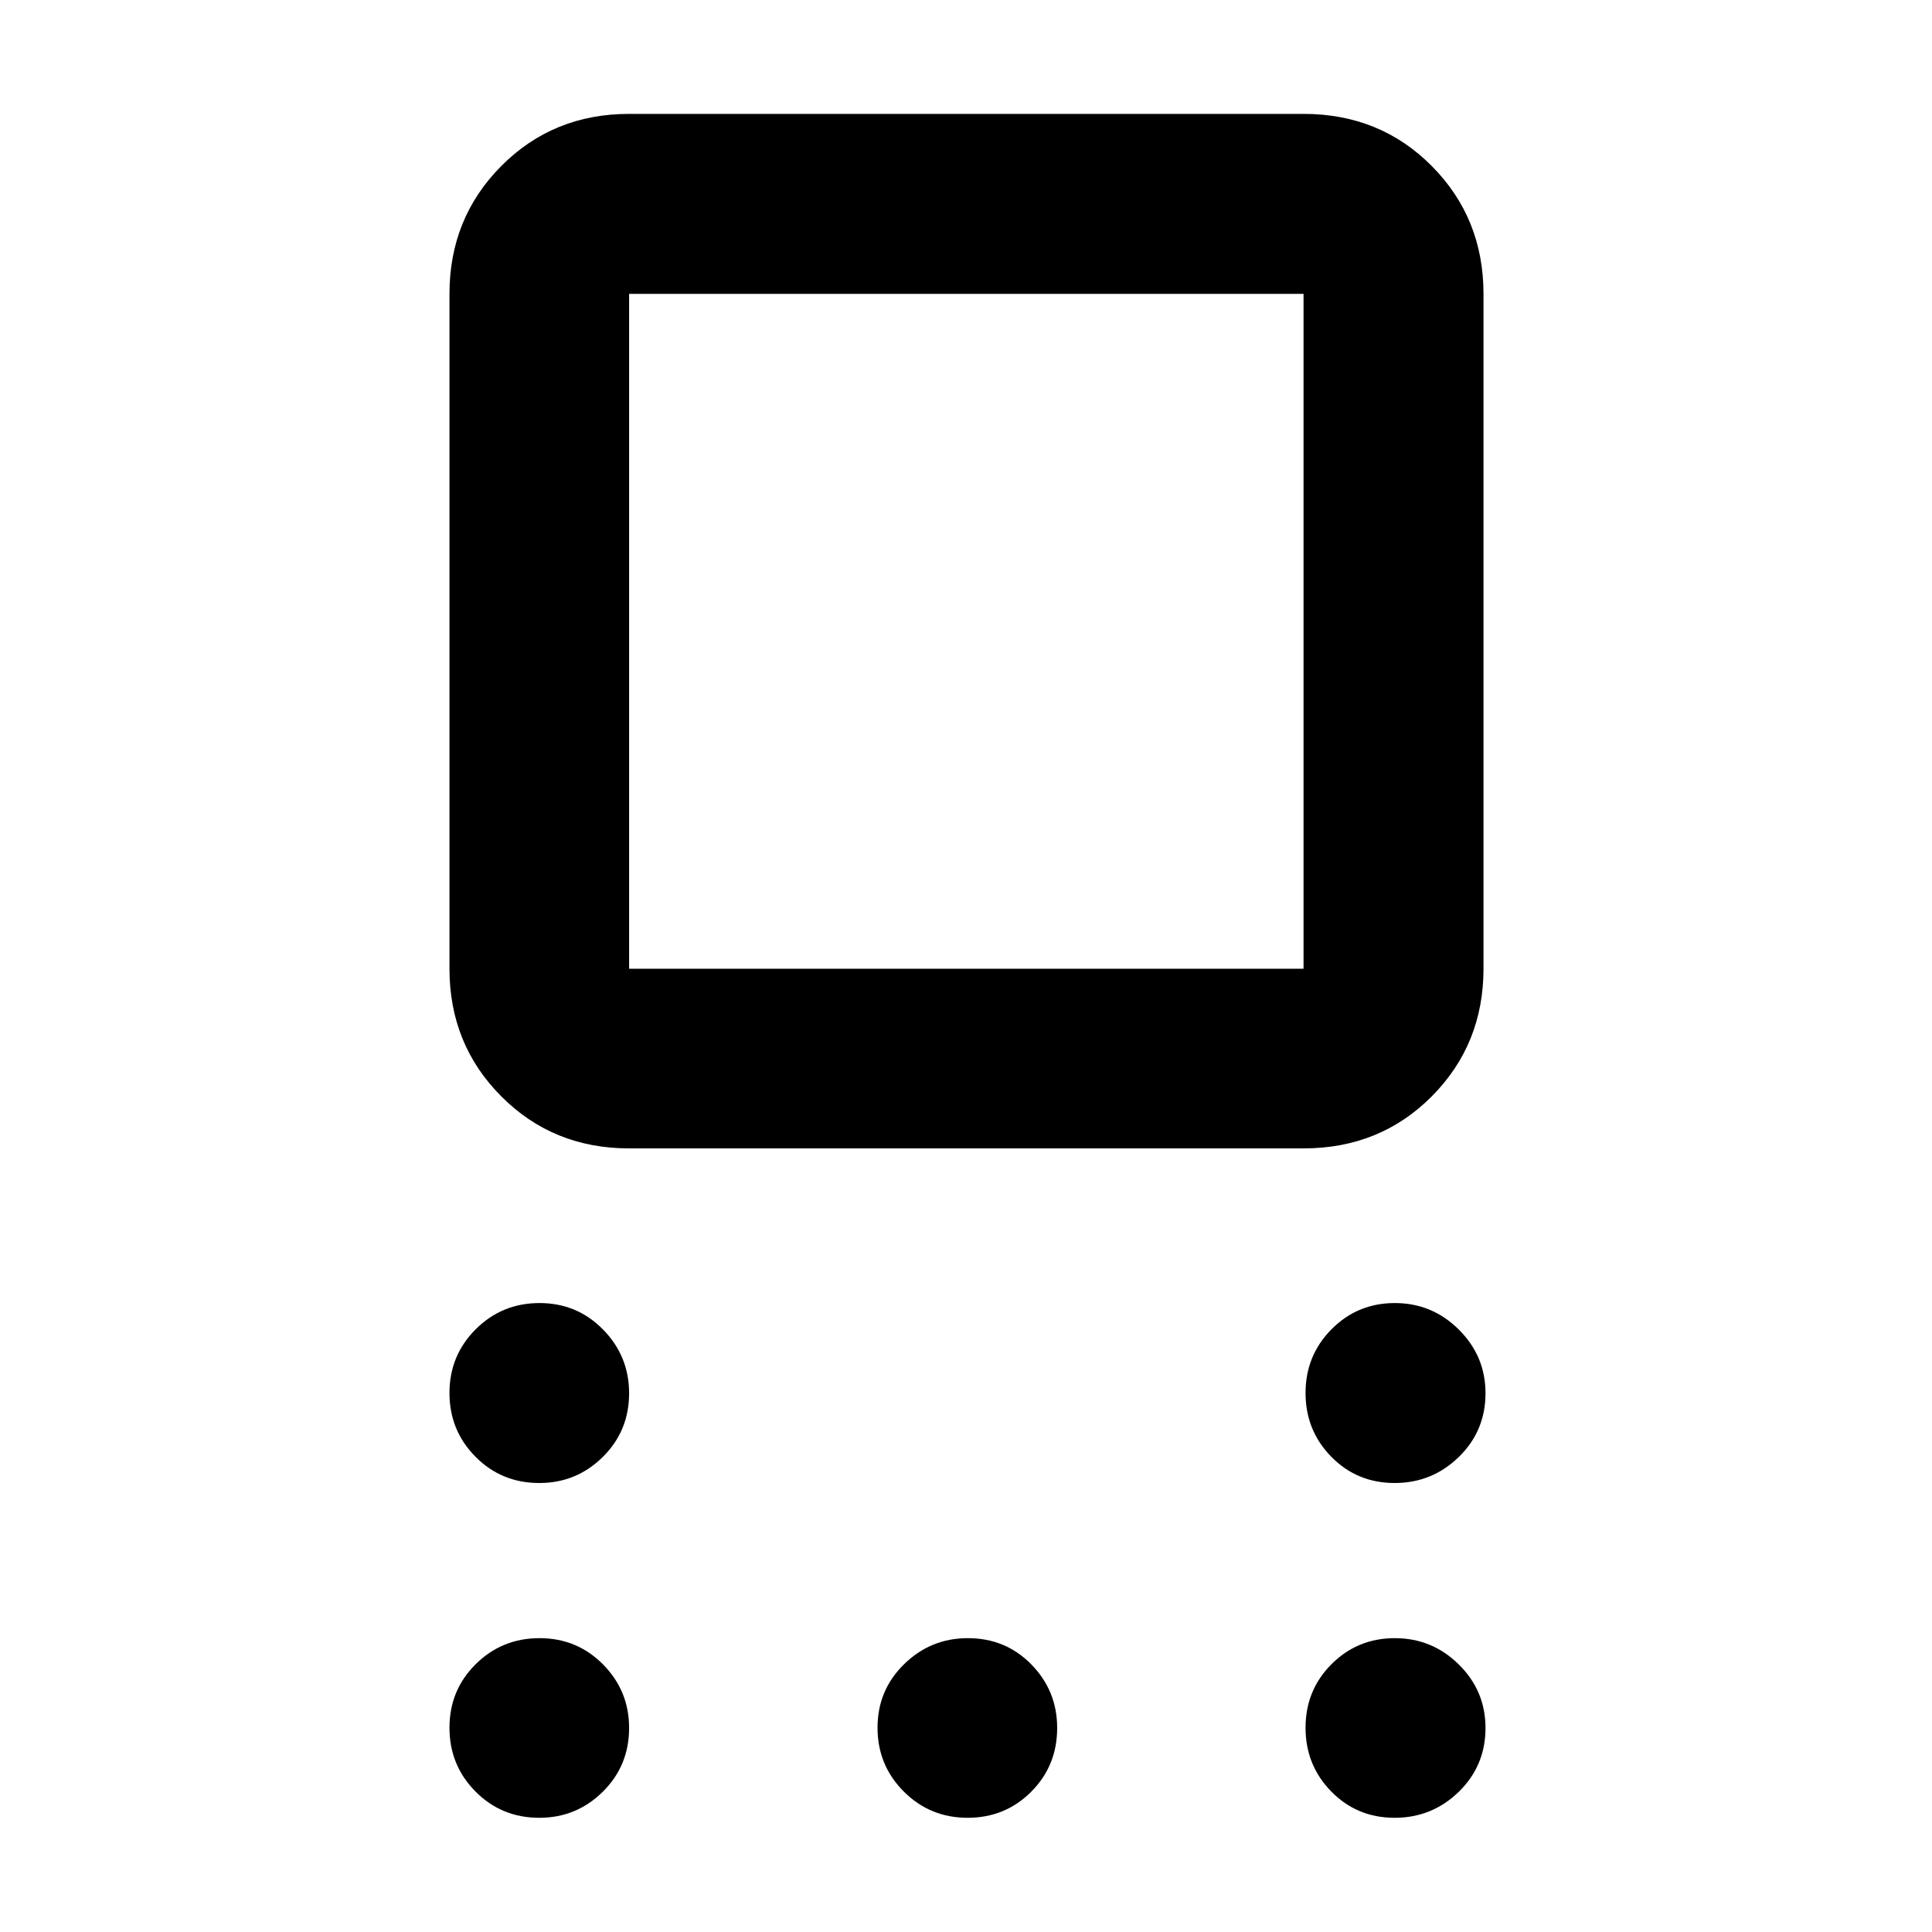 <svg xmlns="http://www.w3.org/2000/svg" height="40" viewBox="0 -960 960 960" width="40"><path d="M312.6-389.37q-37.75 0-63.5-25.84-25.76-25.84-25.76-63.42v-335.36q0-37.64 25.76-63.53 25.75-25.89 63.5-25.89h335.12q37.98 0 63.7 25.89 25.72 25.89 25.72 63.53v335.36q0 37.58-25.72 63.42-25.72 25.84-63.7 25.84H312.6Zm0-89.26h335.12v-335.36H312.6v335.36ZM267.98-223.1q-18.79 0-31.71-13.05-12.93-13.04-12.93-31.69 0-18.65 13.04-31.66 13.05-13.02 31.71-13.02t31.59 13.18q12.92 13.18 12.92 31.62 0 18.76-13.09 31.69t-31.53 12.93Zm0 166.35q-18.79 0-31.71-13.05-12.93-13.04-12.93-31.7 0-18.67 13.04-31.59 13.05-12.92 31.71-12.92t31.59 13.08q12.92 13.09 12.92 31.54 0 18.78-13.09 31.71t-31.53 12.93Zm212.81 0q-18.66 0-31.71-13.05-13.04-13.04-13.04-31.7 0-18.67 13.21-31.59 13.21-12.92 31.66-12.92 18.78 0 31.58 13.08 12.81 13.09 12.81 31.54 0 18.78-12.92 31.71-12.93 12.93-31.59 12.93Zm212.19 0q-18.67 0-31.47-13.05-12.79-13.04-12.79-31.7 0-18.67 12.91-31.59 12.91-12.92 31.45-12.92t31.8 13.08q13.26 13.09 13.26 31.54 0 18.78-13.27 31.71-13.28 12.93-31.89 12.93Zm0-166.35q-18.67 0-31.47-13.05-12.79-13.04-12.79-31.69 0-18.65 12.91-31.66 12.91-13.02 31.45-13.02t31.8 13.18q13.26 13.18 13.26 31.62 0 18.76-13.27 31.69-13.28 12.93-31.89 12.93ZM480.24-646.51Z"/></svg>